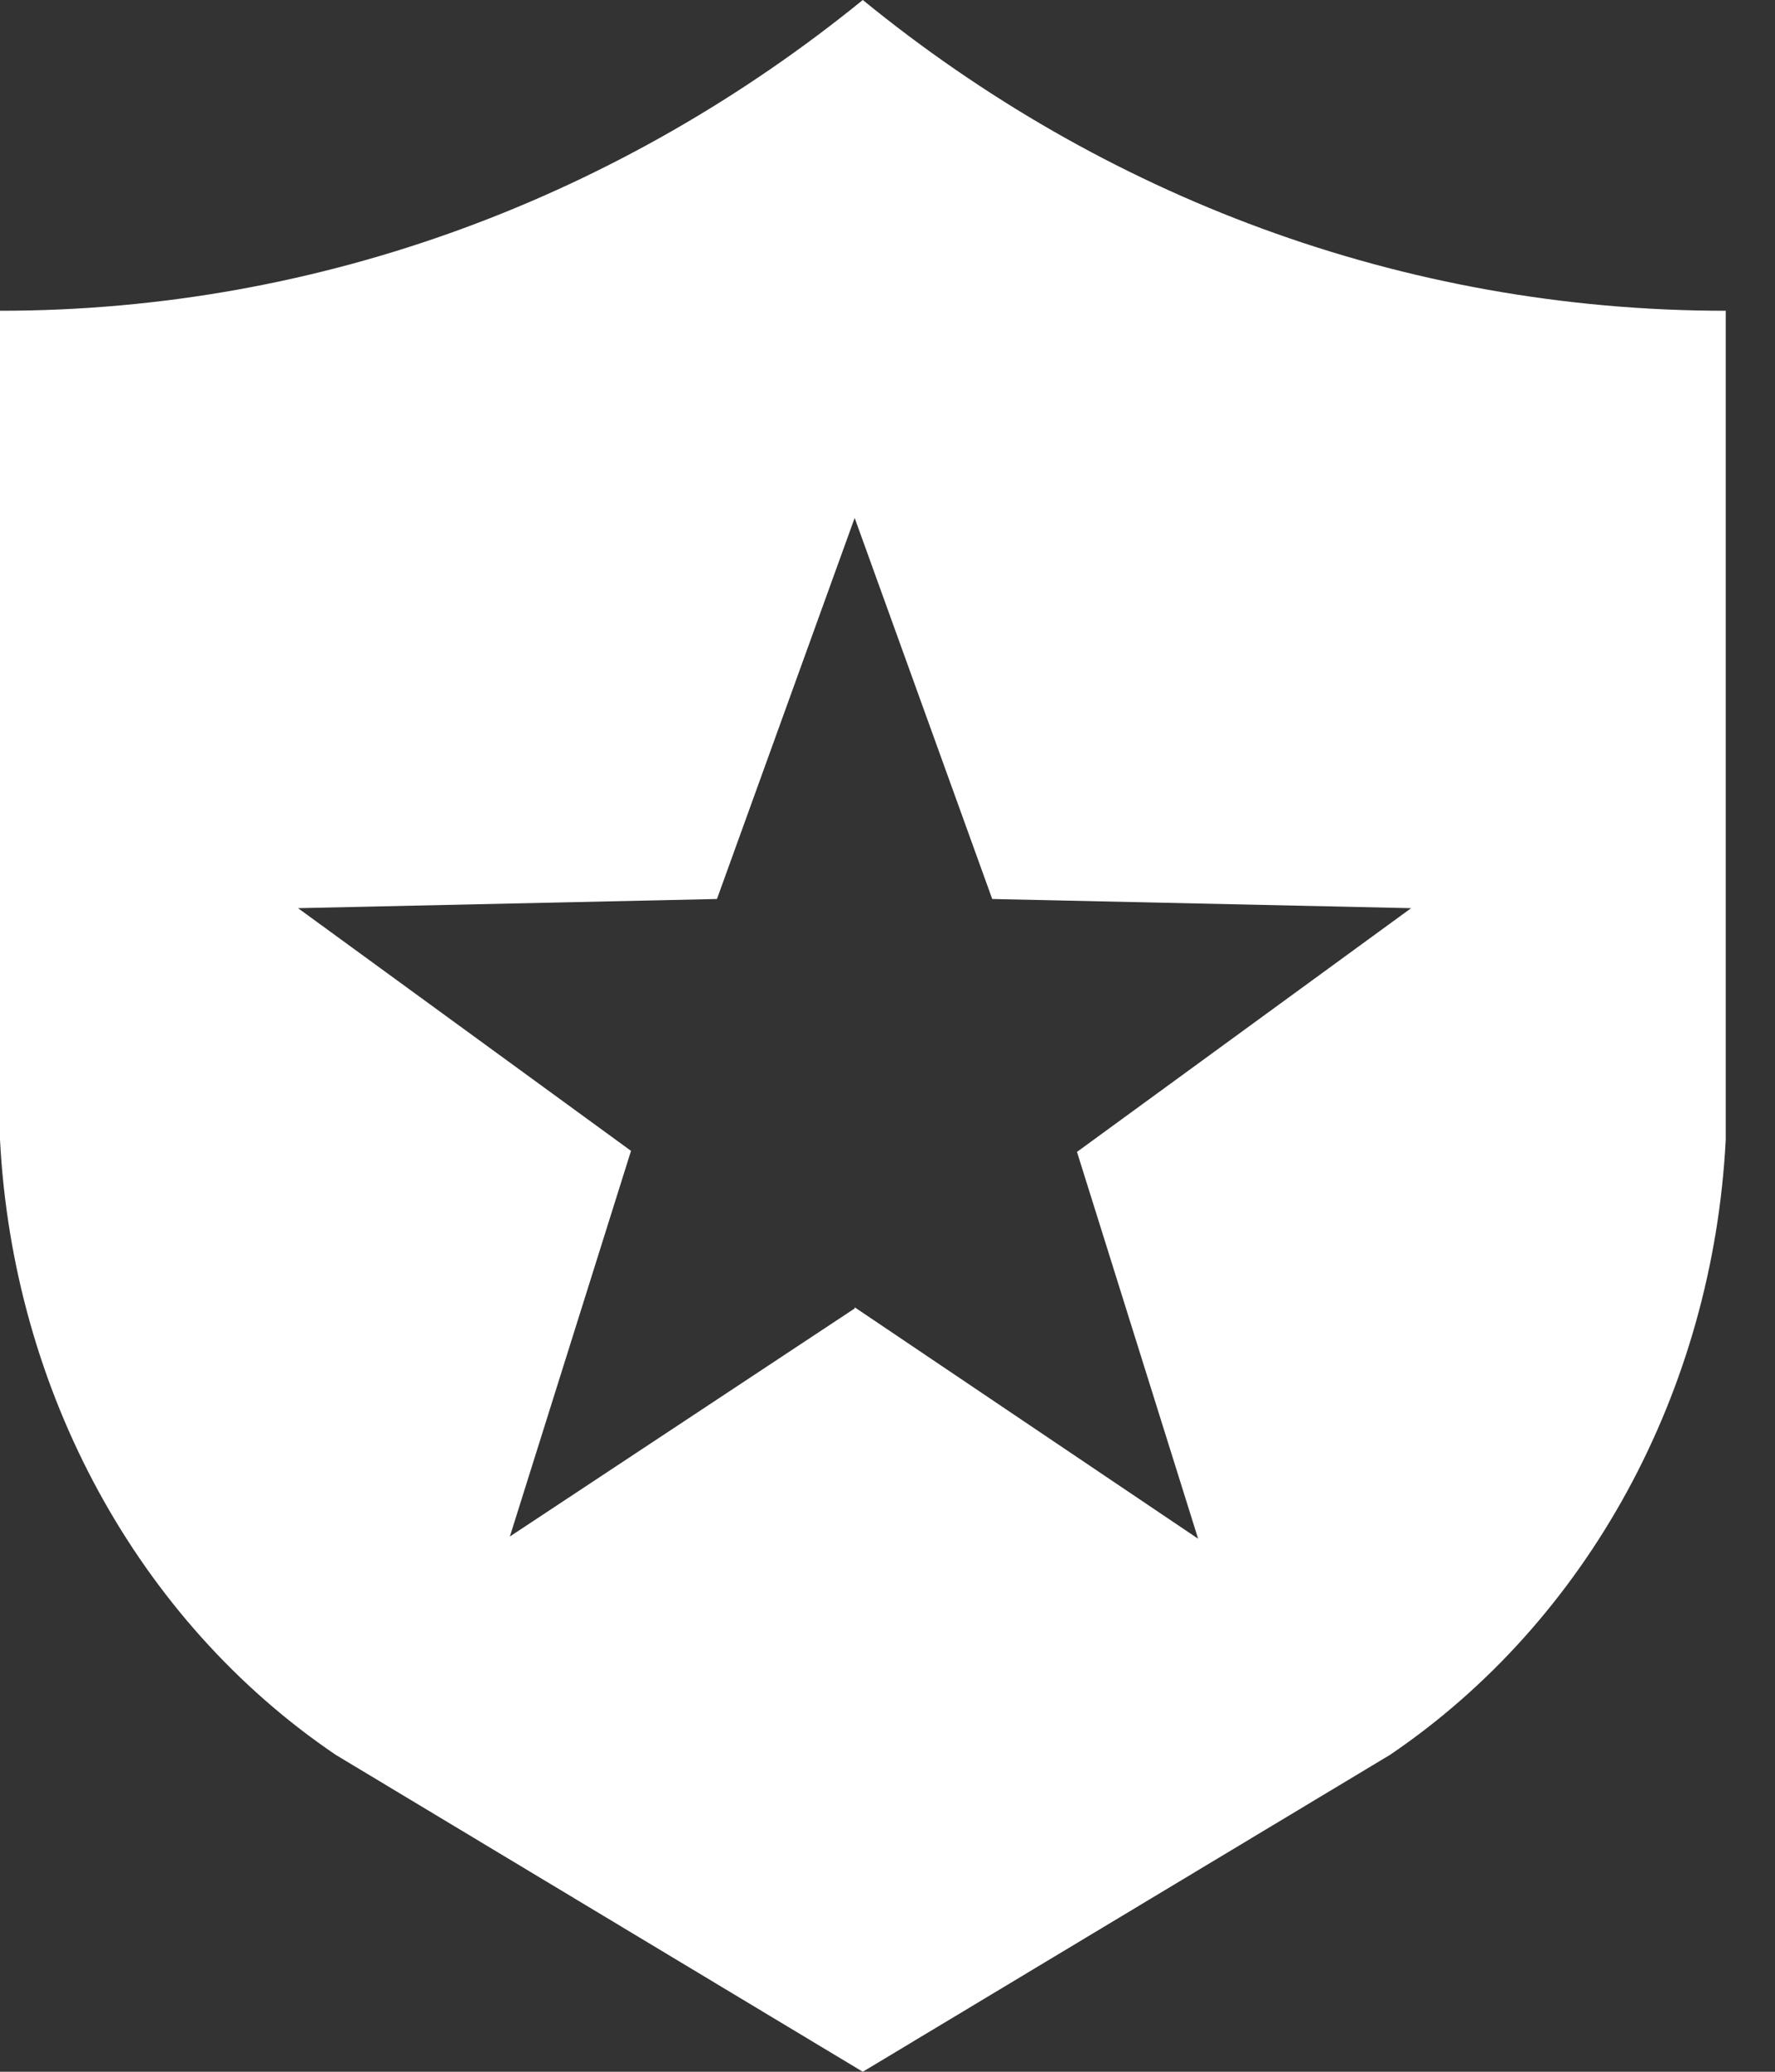<?xml version="1.0" encoding="UTF-8"?>
<svg width="12px" height="14px" viewBox="0 0 12 14" version="1.1" xmlns="http://www.w3.org/2000/svg" xmlns:xlink="http://www.w3.org/1999/xlink">
    <rect x="0" y="0" width="12" height="14" fill="#333333" stroke="none"/>
    <!-- Generator: Sketch 50.2 (55047) - http://www.bohemiancoding.com/sketch -->
    <title>Shape</title>
    <desc>Created with Sketch.</desc>
    <defs></defs>
    <g id="browse-task" stroke="none" stroke-width="1" fill="none" fill-rule="evenodd">
        <g id="filter-applicants" transform="translate(-325, -109)" fill="#FFFFFF" fill-rule="nonzero">
            <g id="iconfinder_shield_3671858" transform="translate(325, 109)">
                <path d="M11.667,7.7 C11.58,9.401 10.734,10.952 9.398,11.858 L5.833,14 L2.269,11.858 C0.932,10.952 0.087,9.401 0,7.7 L0,2.1 C2.191,2.1 4.213,1.316 5.833,0 C7.454,1.323 9.476,2.1 11.667,2.1 L11.667,7.7 Z M5.778,8.834 L8.1,10.398 L7.281,7.784 L9.54,6.137 L6.708,6.075 L5.778,3.5 L4.847,6.075 L2.015,6.137 L4.266,7.777 L3.447,10.383 L5.778,8.842 L5.778,8.834 Z" id="Shape"></path>
            </g>
        </g>
    </g>
</svg>